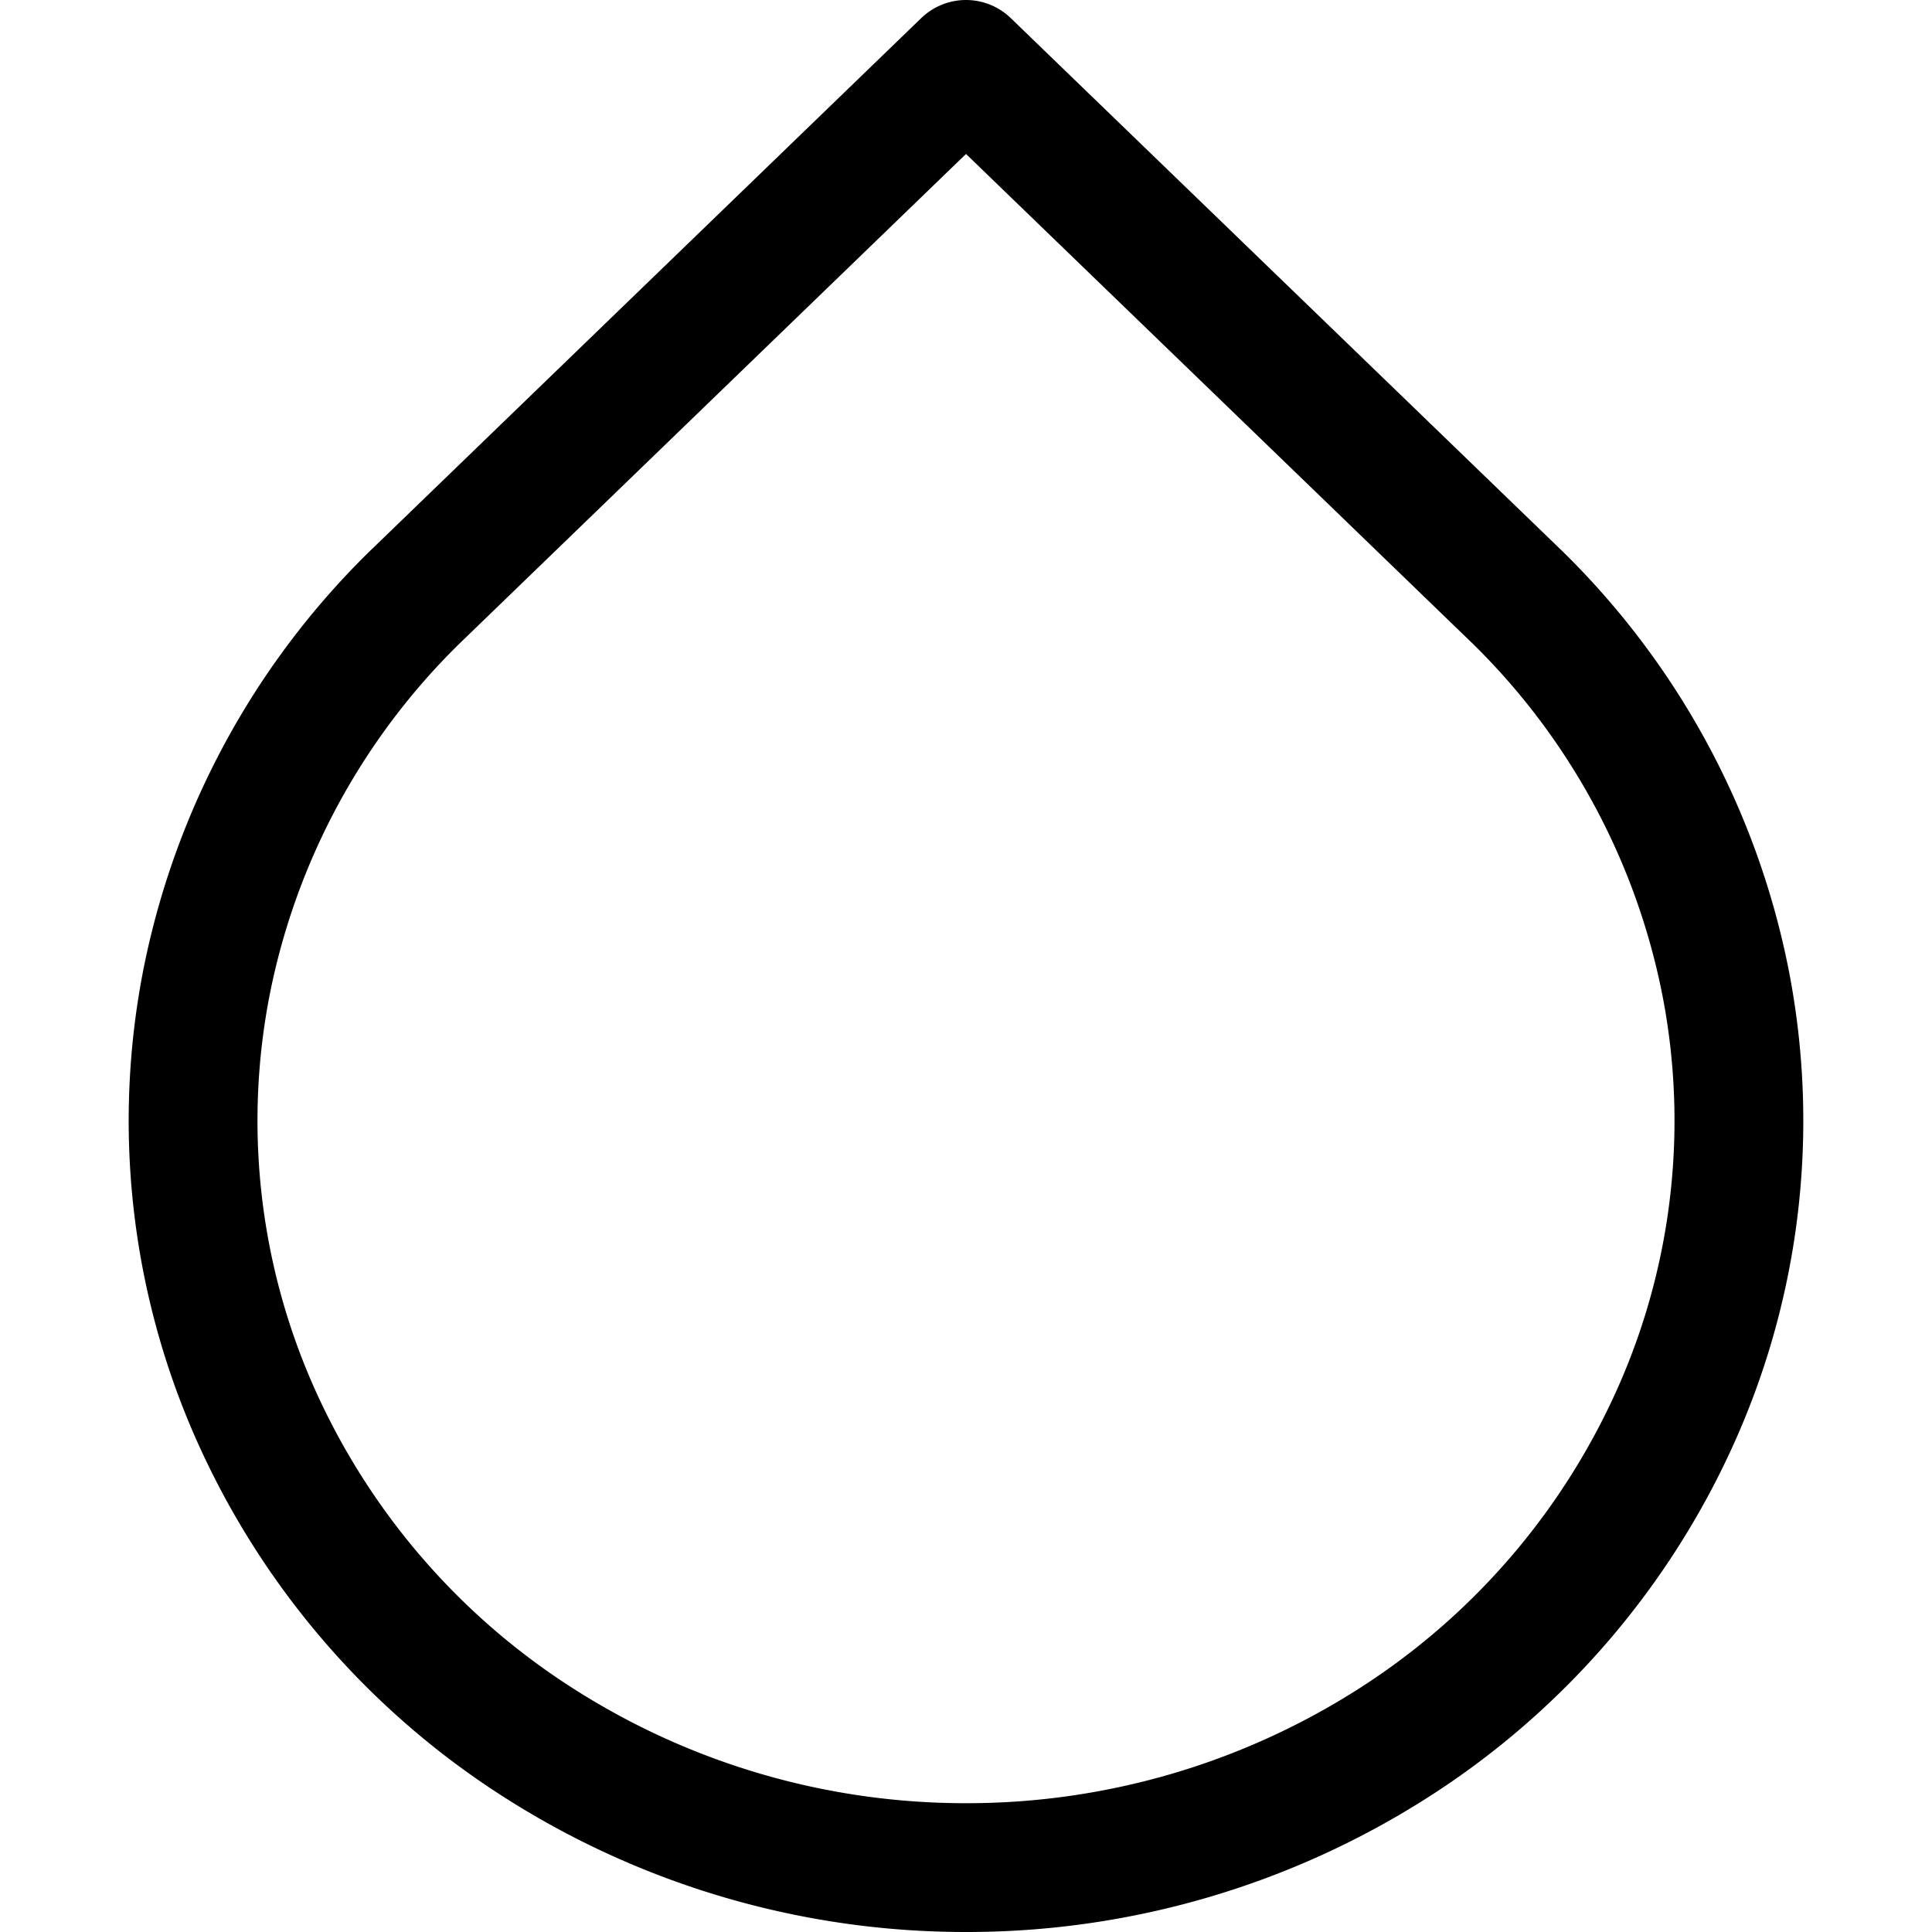 <svg xmlns="http://www.w3.org/2000/svg" width="3em" height="3em" viewBox="0 0 15 15"><path fill="none" stroke="currentColor" stroke-linecap="round" stroke-linejoin="round" d="m7.5.5l4.286 4.142a5.74 5.74 0 0 1 1.608 2.971a5.6 5.6 0 0 1-.363 3.334a5.85 5.85 0 0 1-2.21 2.584A6.15 6.15 0 0 1 7.5 14.5a6.15 6.15 0 0 1-3.32-.97a5.85 5.85 0 0 1-2.211-2.583a5.6 5.6 0 0 1-.363-3.334a5.74 5.74 0 0 1 1.608-2.97z"/></svg>